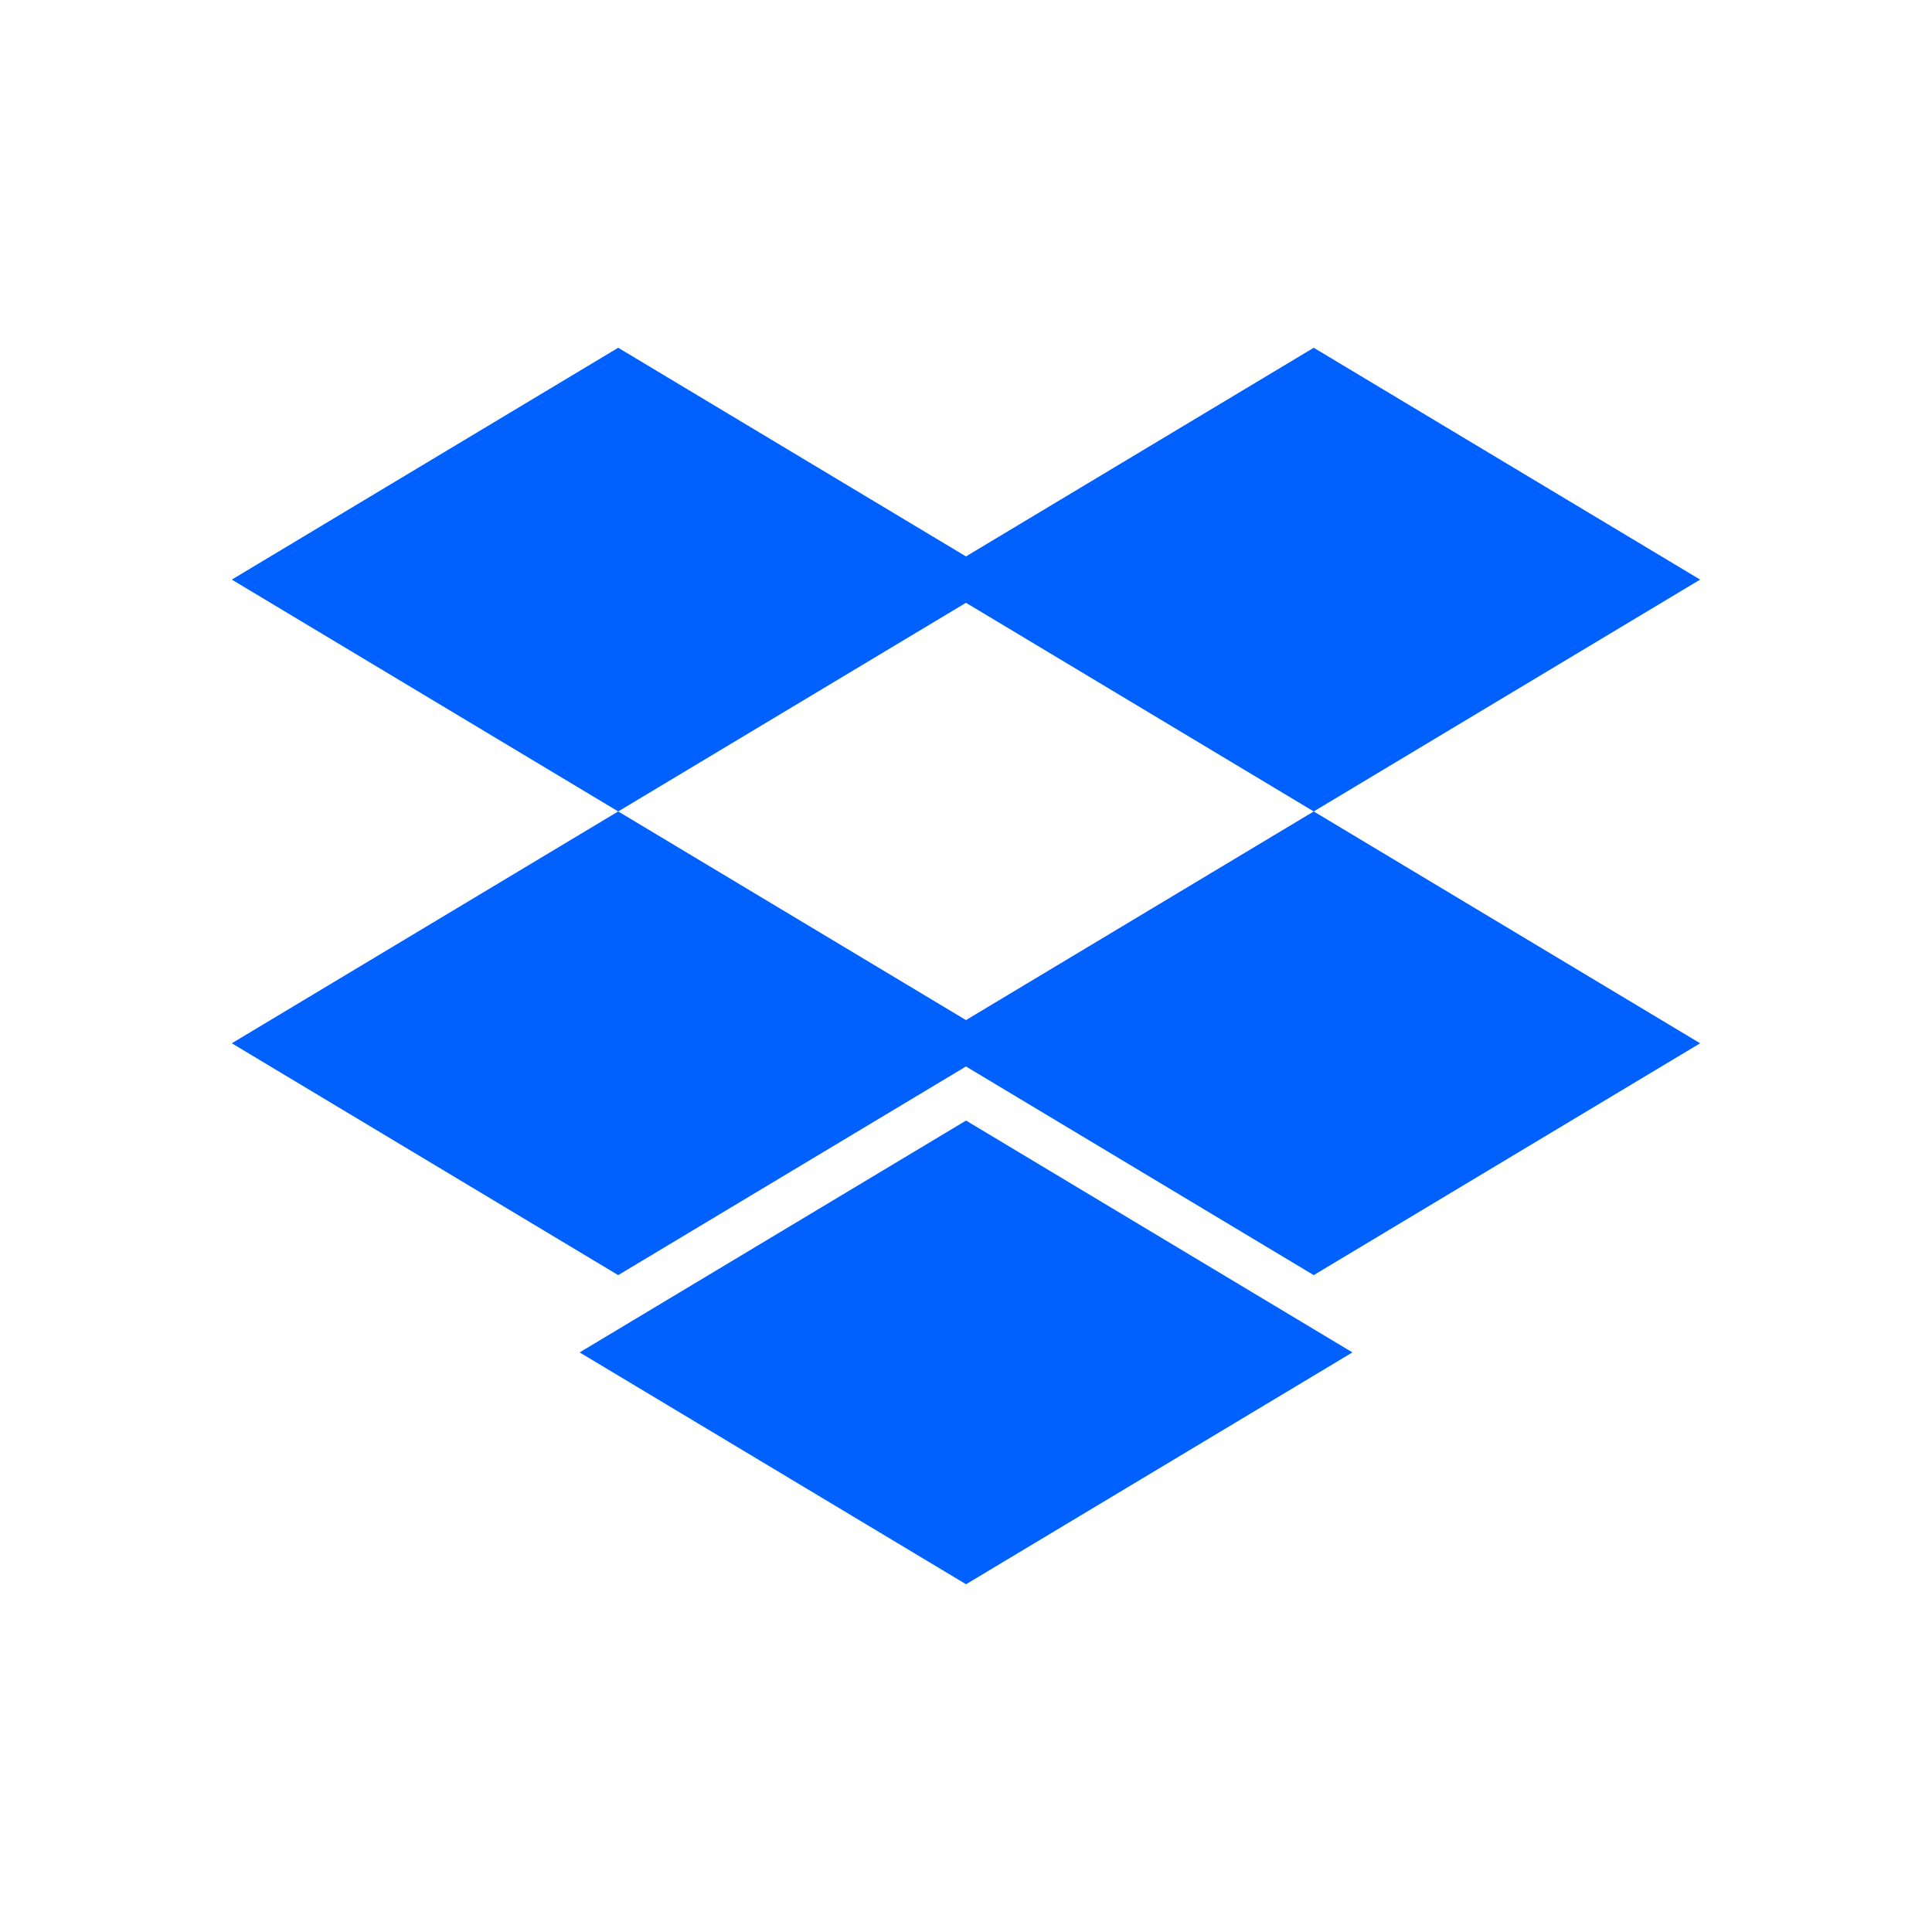 <?xml version="1.0" encoding="UTF-8"?>
<svg width="50px" height="50px" viewBox="0 0 50 50" version="1.1" xmlns="http://www.w3.org/2000/svg" xmlns:xlink="http://www.w3.org/1999/xlink">
    <title>Artboard</title>
    <g id="Artboard" stroke="none" stroke-width="1" fill="none" fill-rule="evenodd">
        <g id="dropbox_logo" transform="translate(6, 9)" fill="#0061FF" fill-rule="nonzero">
            <polygon id="polygon116" points="9.999 12 20 6 9.999 0 0 6"></polygon>
            <polygon id="polygon118" points="28 12 38 6 28 0 18 6"></polygon>
            <polygon id="polygon120" points="20 18 9.999 12 0 18 9.999 24"></polygon>
            <polygon id="polygon122" points="28 24 38 18 28 12 18 18"></polygon>
            <polygon id="polygon124" points="29 26 19.001 20 9 26 19.001 32"></polygon>
        </g>
    </g>
</svg>